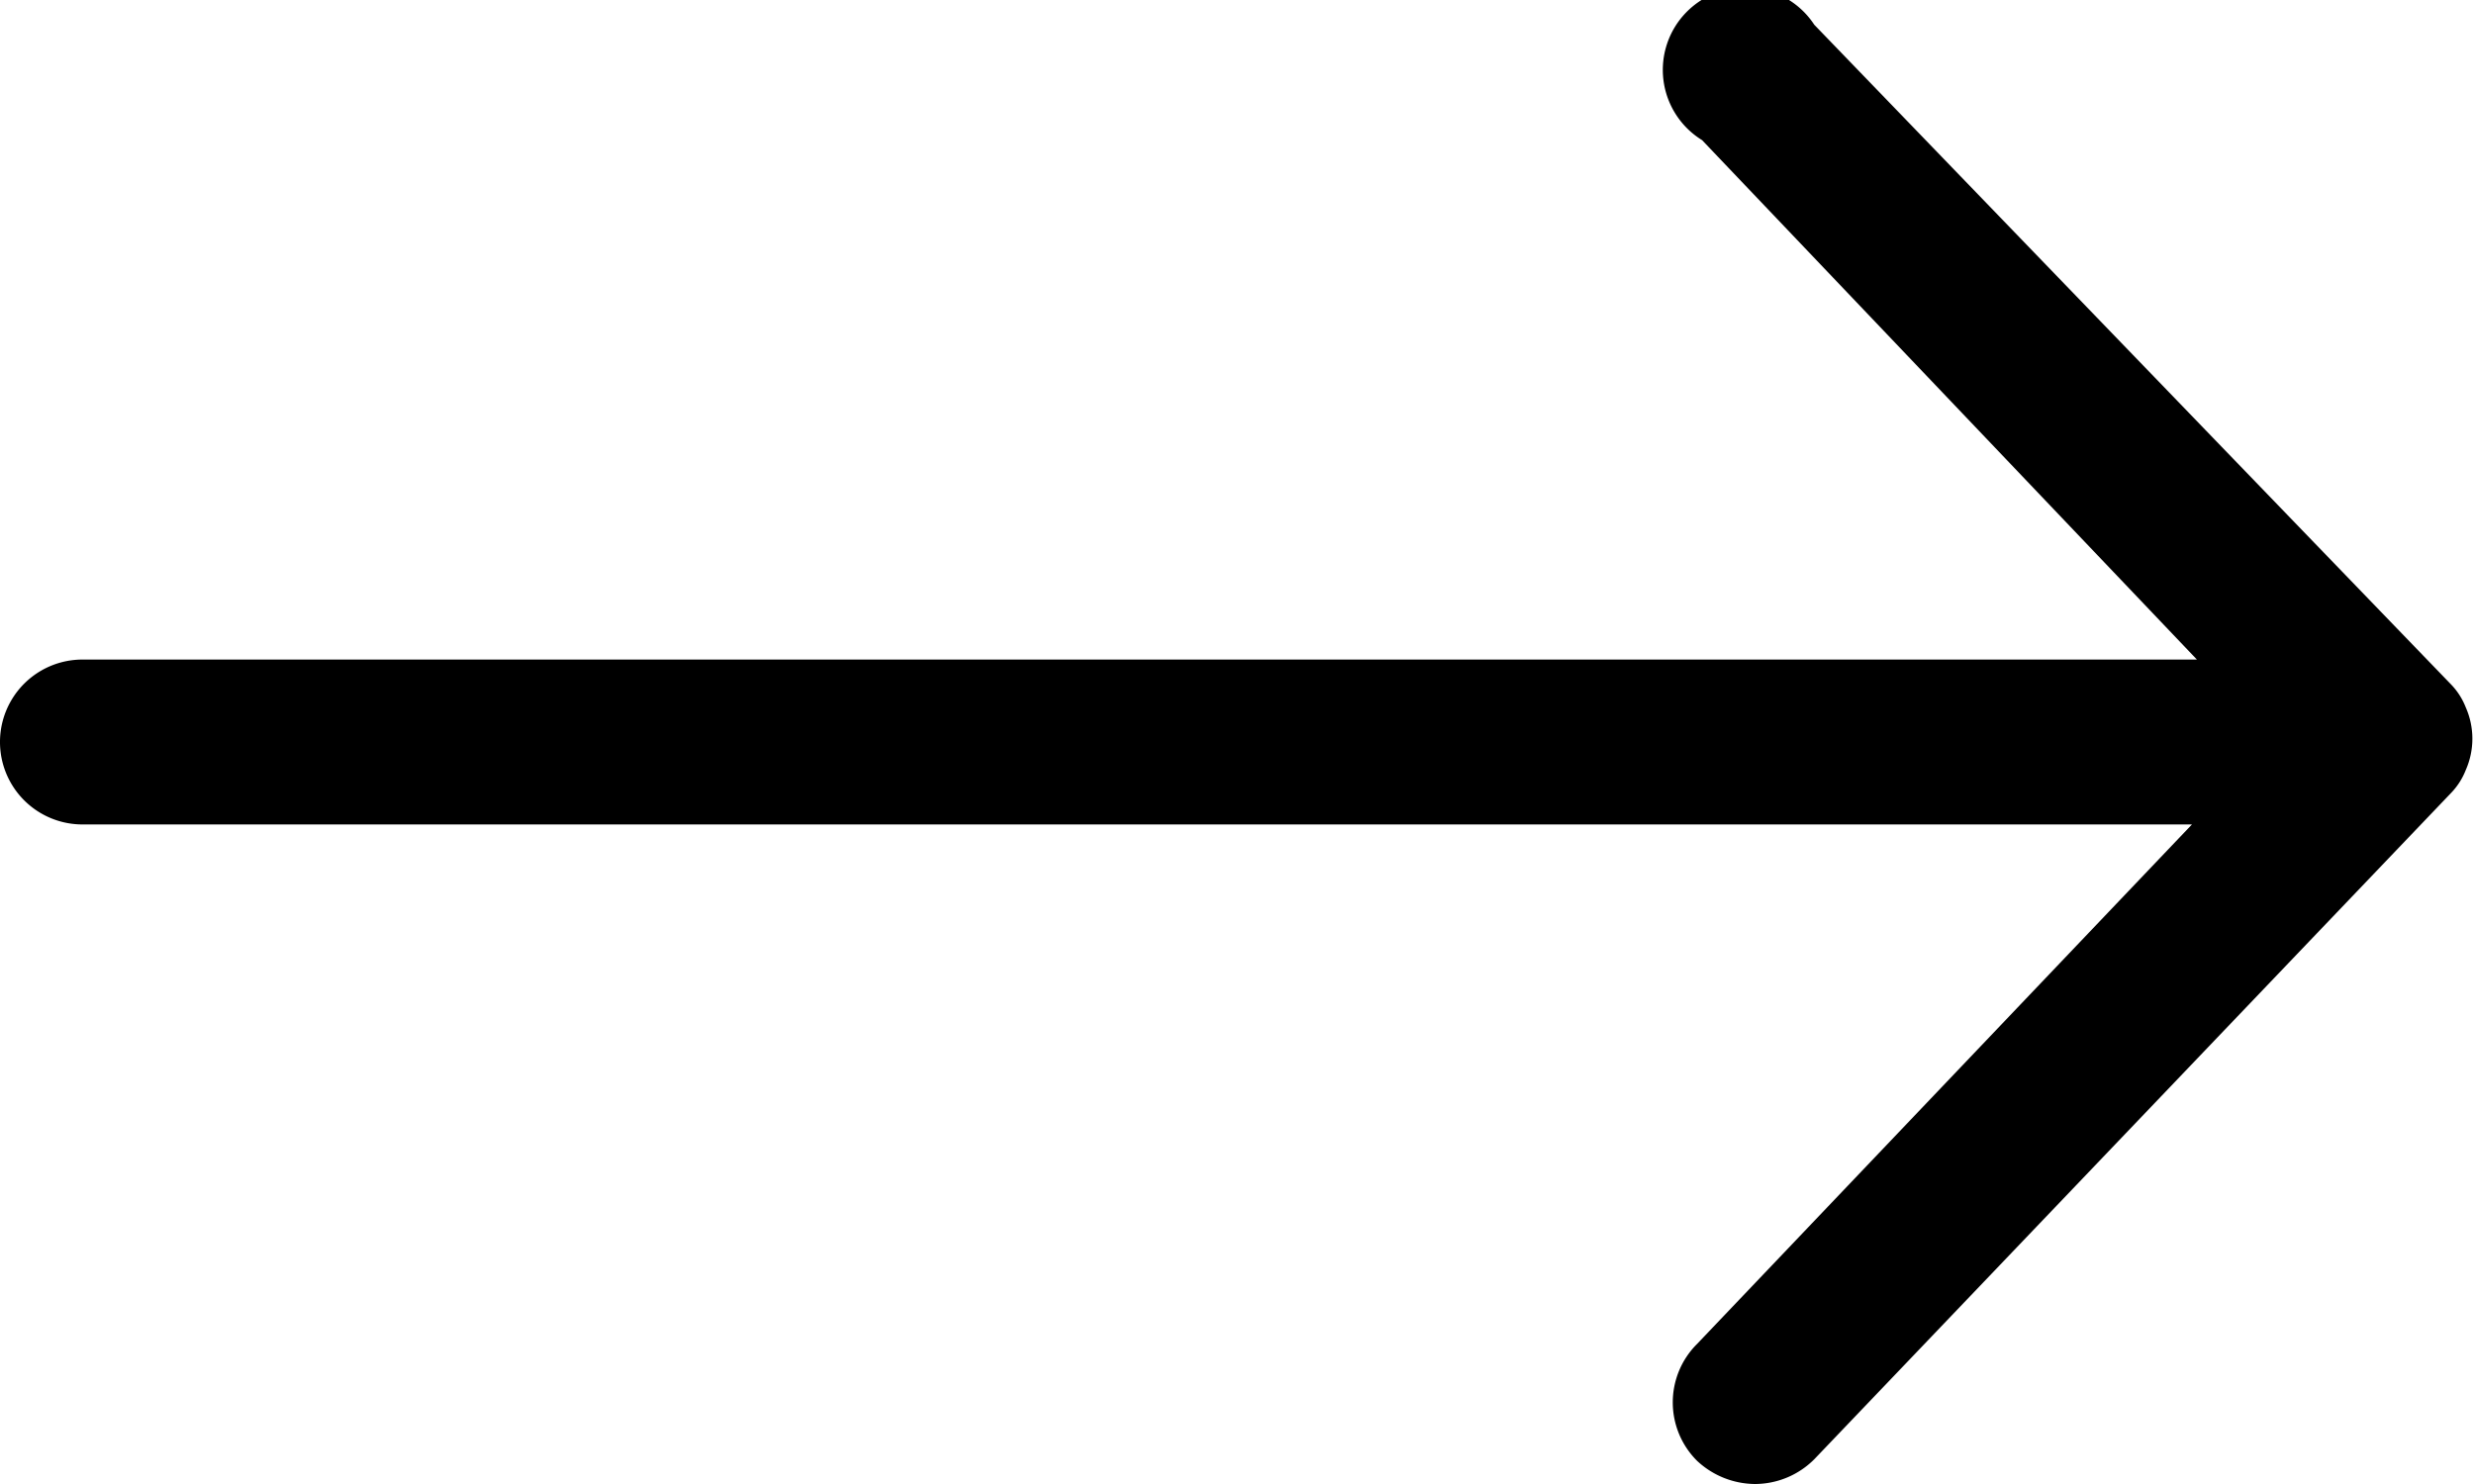<svg xmlns="http://www.w3.org/2000/svg" viewBox="0 0 15 9"><title>arrow-right</title><g id="Слой_2" data-name="Слой 2"><g id="Слой_1-2" data-name="Слой 1"><path d="M10.64,9a.52.52,0,0,1-.35-.14.5.5,0,0,1,0-.71l3-3.15H.5a.5.5,0,0,1,0-1H13.32l-3-3.15A.5.5,0,1,1,11,.15l3.86,4a.42.42,0,0,1,.09.14h0v0h0a.47.47,0,0,1,0,.38h0v0h0a.42.42,0,0,1-.09.14L11,8.85A.51.51,0,0,1,10.64,9Z"/></g></g></svg>